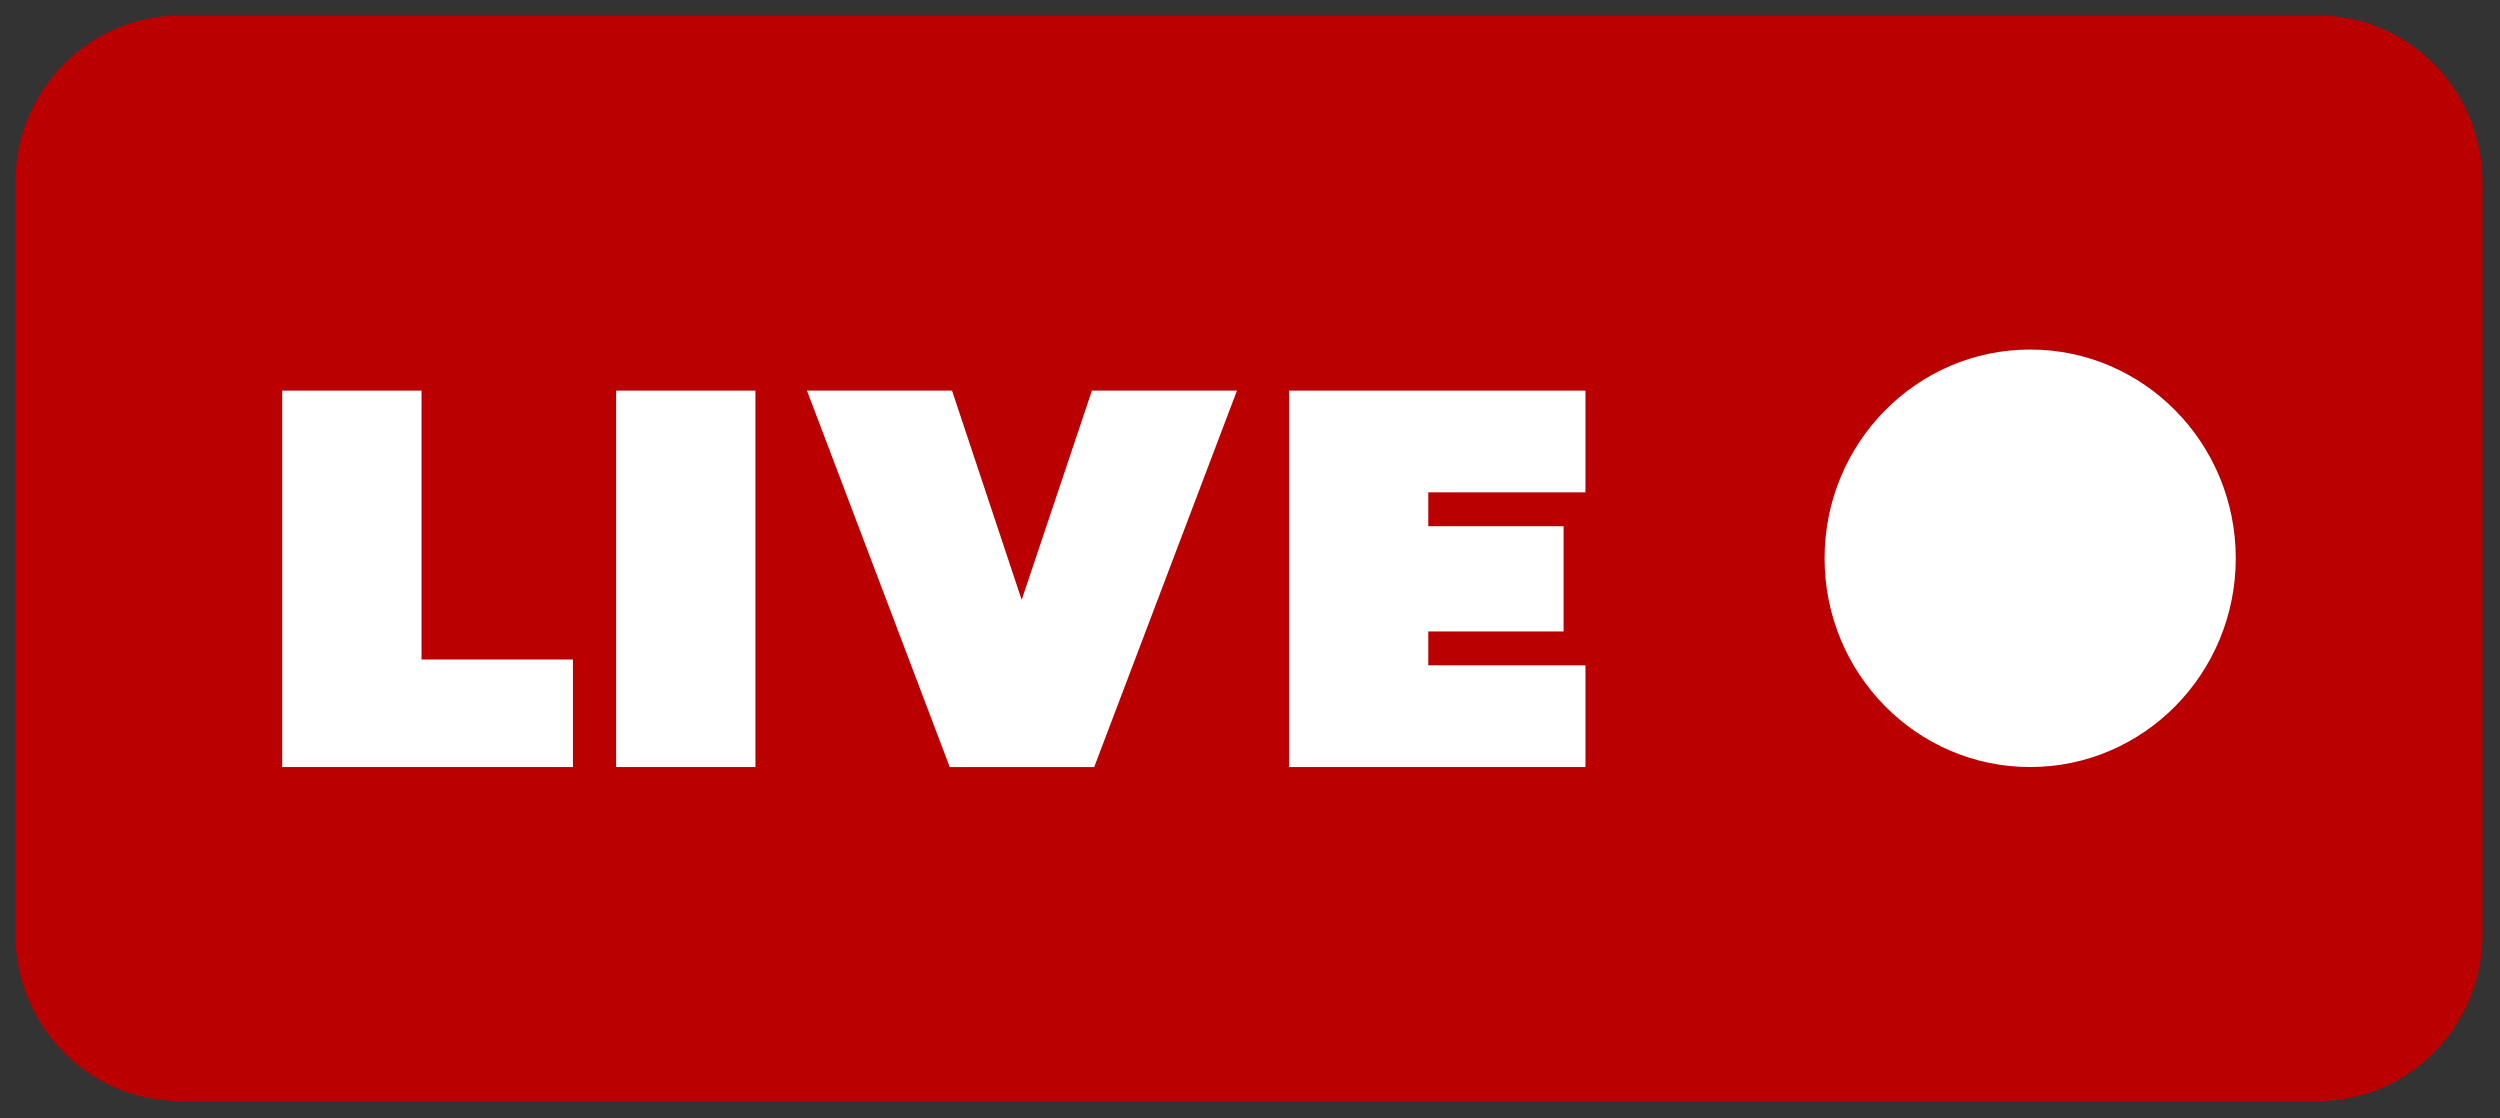 <svg width="76" height="34" viewBox="0 0 76 34" fill="none" xmlns="http://www.w3.org/2000/svg">
<rect x="0" y="0" width="76" height="34" fill="#333333" stroke="none"/>
<path d="M0.467 5.549C0.467 2.745 2.705 0.472 5.467 0.472H70.467C73.228 0.472 75.467 2.745 75.467 5.549V28.395C75.467 31.199 73.228 33.472 70.467 33.472H5.467C2.705 33.472 0.467 31.199 0.467 28.395V5.549Z" fill="#BA0000"/>
<path d="M8.579 23.318V11.875H12.814V20.049H17.417V23.318H8.579Z" fill="white"/>
<path d="M18.73 23.318V11.875H22.965V23.318H18.73Z" fill="white"/>
<path d="M28.872 23.318L24.532 11.875H28.942L31.059 18.236L33.194 11.875H37.604L33.264 23.318H28.872Z" fill="white"/>
<path d="M39.185 23.318V11.875H48.198V14.967H43.42V15.997H47.533V19.196H43.42V20.226H48.198V23.318H39.185Z" fill="white"/>
<ellipse cx="61.717" cy="16.972" rx="6.25" ry="6.346" fill="white"/>
</svg>
